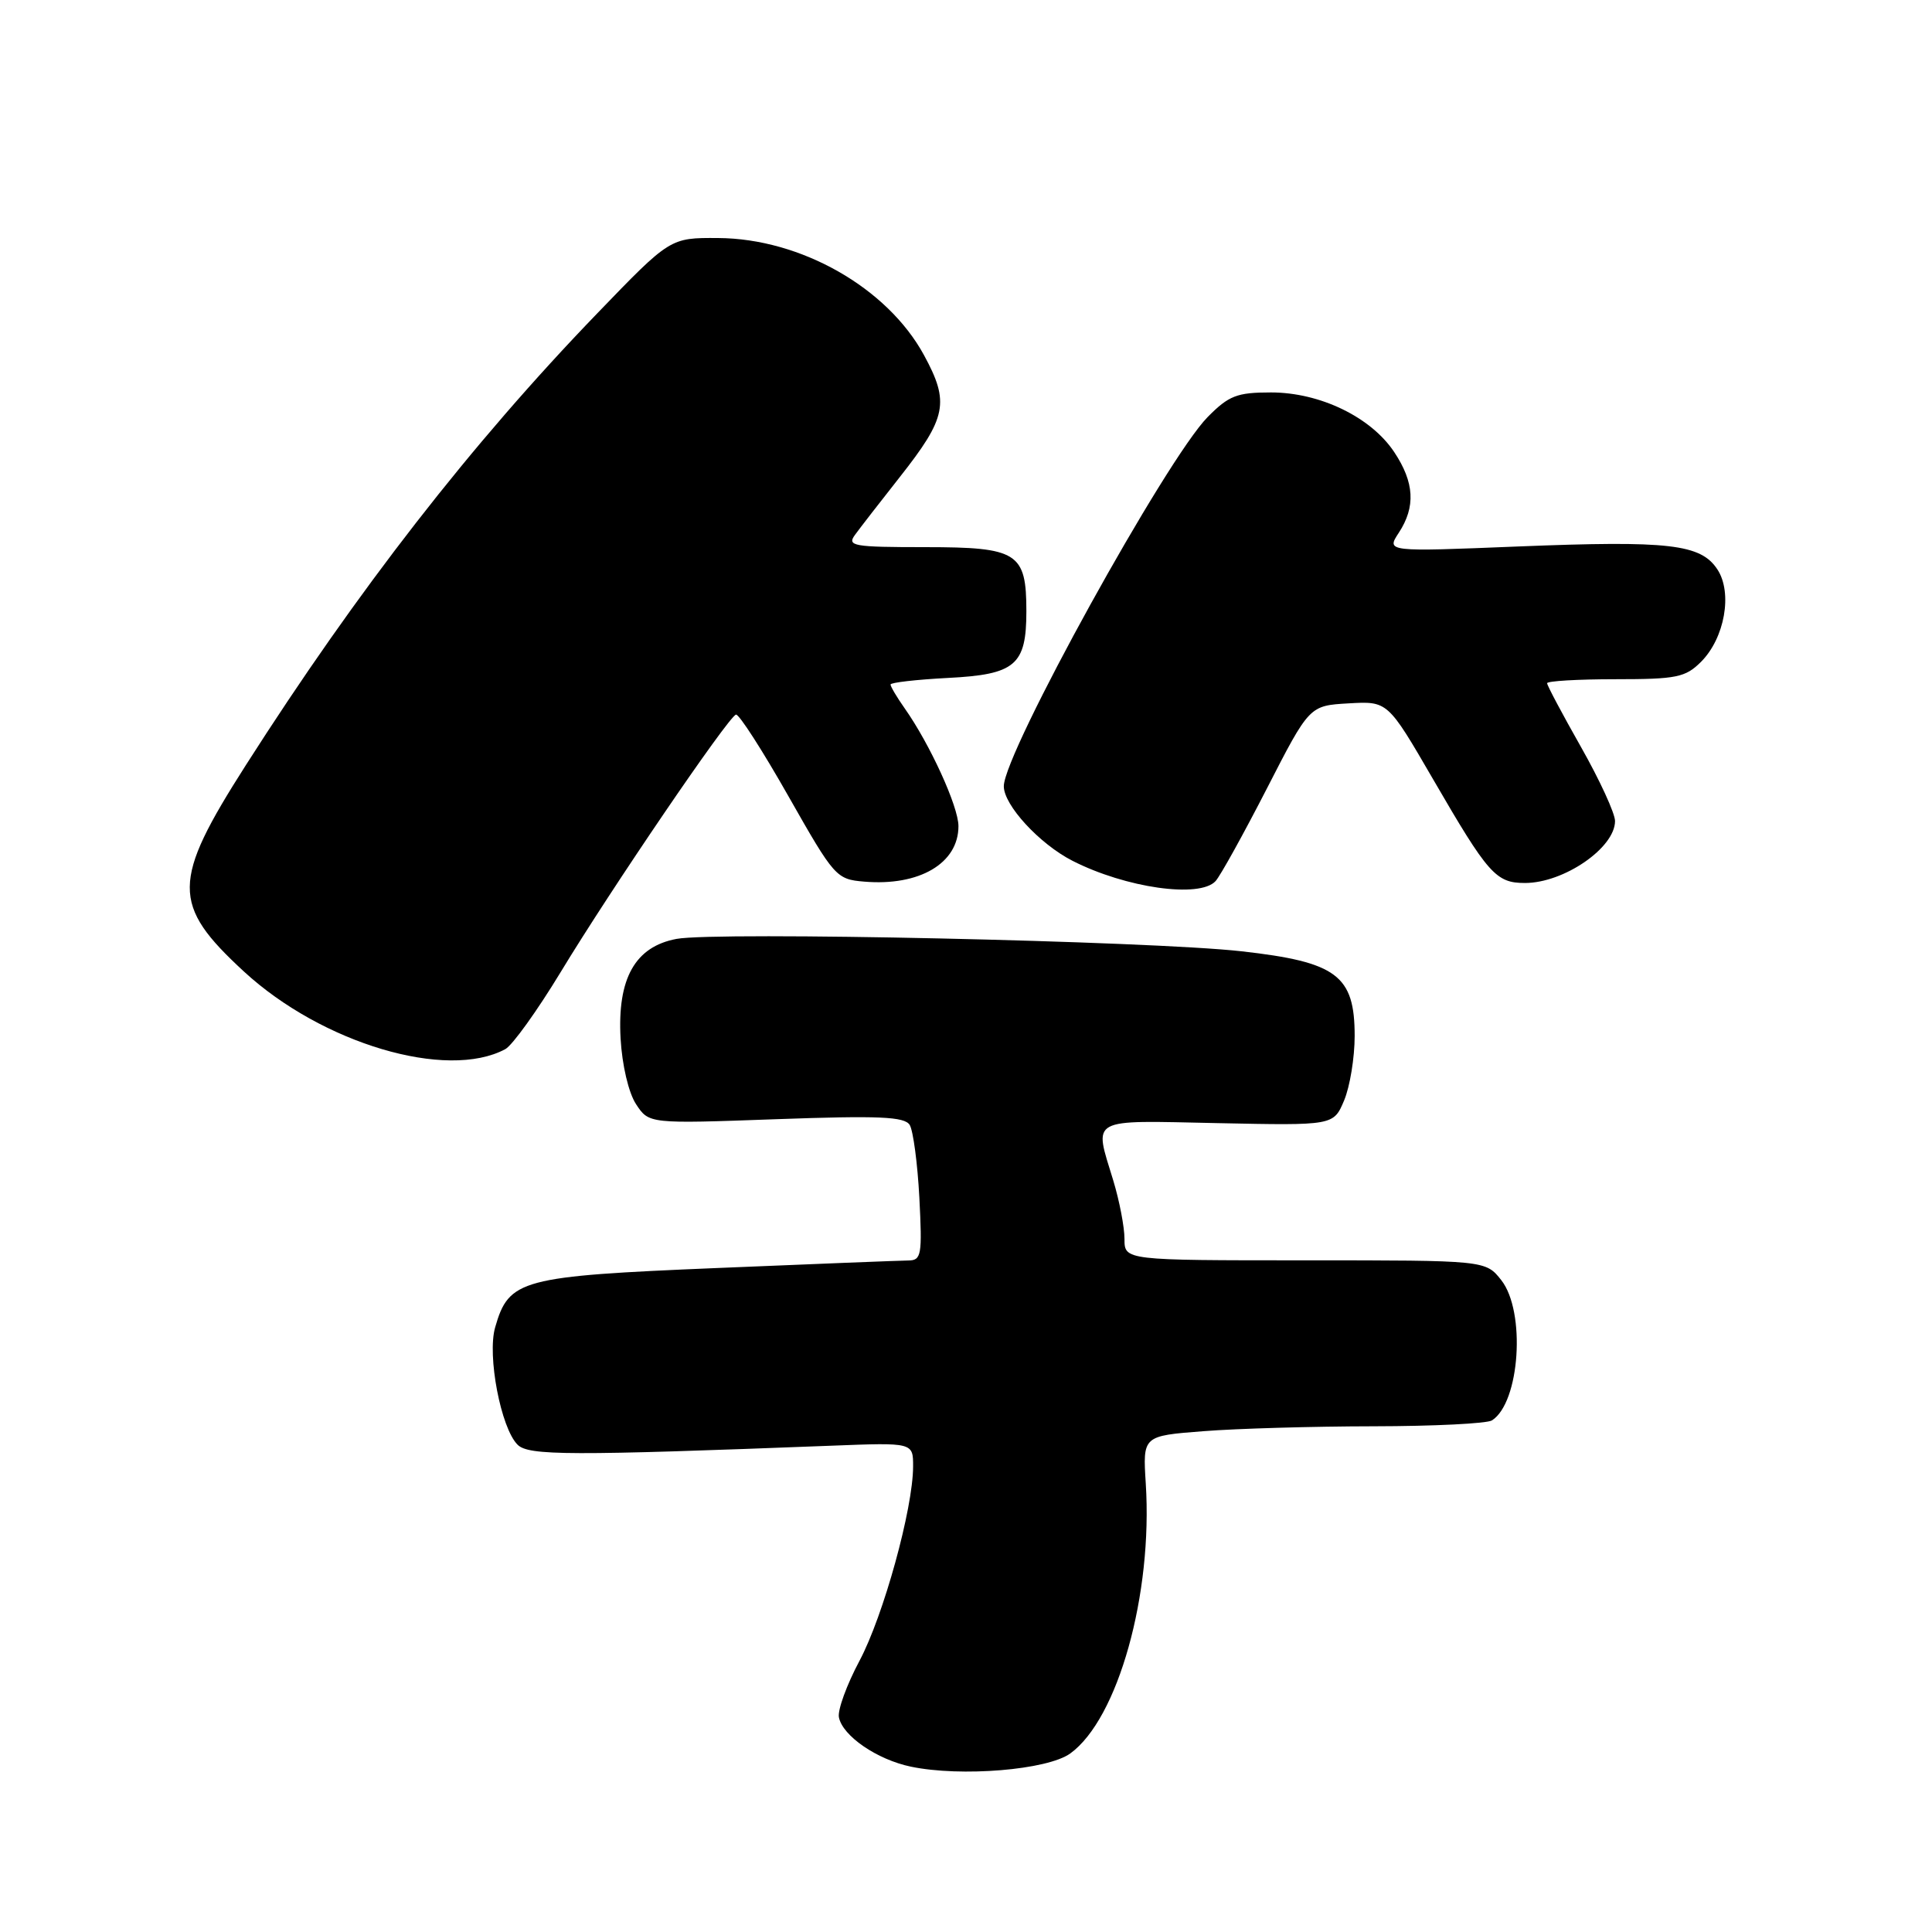 <?xml version="1.0" encoding="UTF-8" standalone="no"?>
<!DOCTYPE svg PUBLIC "-//W3C//DTD SVG 1.1//EN" "http://www.w3.org/Graphics/SVG/1.1/DTD/svg11.dtd" >
<svg xmlns="http://www.w3.org/2000/svg" xmlns:xlink="http://www.w3.org/1999/xlink" version="1.1" viewBox="0 0 256 256">
 <g >
 <path fill="currentColor"
d=" M 141.82 232.34 C 148.14 227.76 152.76 211.25 151.82 196.57 C 151.42 190.26 151.42 190.26 159.46 189.64 C 163.88 189.29 174.03 189.00 182.00 188.99 C 189.97 188.98 197.03 188.63 197.69 188.21 C 201.40 185.86 202.20 173.80 198.93 169.63 C 196.85 167.00 196.85 167.00 172.93 167.00 C 149.00 167.00 149.00 167.00 149.00 164.16 C 149.00 162.60 148.33 159.11 147.51 156.41 C 144.95 147.98 144.07 148.46 161.35 148.82 C 176.70 149.14 176.70 149.14 178.10 145.82 C 178.87 143.99 179.50 140.15 179.50 137.27 C 179.50 129.24 177.14 127.47 164.50 126.05 C 152.39 124.69 94.88 123.42 89.64 124.41 C 84.15 125.44 81.79 129.65 82.23 137.60 C 82.43 141.14 83.29 144.80 84.28 146.31 C 85.99 148.91 85.99 148.91 102.84 148.30 C 116.49 147.81 119.86 147.96 120.54 149.06 C 121.00 149.81 121.58 154.15 121.82 158.71 C 122.21 166.30 122.09 167.00 120.38 167.02 C 119.34 167.03 107.93 167.48 95.00 168.02 C 68.99 169.10 67.43 169.52 65.61 175.88 C 64.53 179.62 66.37 189.23 68.58 191.43 C 70.03 192.89 75.50 192.90 110.25 191.56 C 121.00 191.14 121.00 191.14 120.99 194.32 C 120.98 199.91 117.06 214.10 113.89 220.06 C 112.20 223.23 110.97 226.60 111.16 227.55 C 111.64 230.02 116.22 233.16 120.69 234.09 C 127.34 235.48 138.80 234.53 141.82 232.34 Z  M 66.95 139.02 C 67.89 138.52 71.19 133.92 74.29 128.81 C 80.91 117.87 96.51 94.96 97.52 94.69 C 97.91 94.58 101.04 99.45 104.47 105.50 C 110.56 116.23 110.81 116.51 114.51 116.82 C 121.83 117.44 127.00 114.39 127.00 109.47 C 127.00 106.87 123.22 98.60 119.87 93.85 C 118.84 92.39 118.00 90.97 118.00 90.70 C 118.00 90.44 121.42 90.05 125.60 89.83 C 134.54 89.38 136.00 88.14 136.00 81.00 C 136.00 73.23 134.86 72.50 122.63 72.50 C 113.03 72.50 112.20 72.35 113.30 70.86 C 113.96 69.95 116.61 66.53 119.19 63.26 C 125.46 55.31 125.85 53.33 122.43 47.05 C 117.57 38.12 106.10 31.60 95.15 31.54 C 88.80 31.50 88.80 31.50 79.15 41.51 C 62.41 58.86 47.39 78.18 32.58 101.38 C 22.72 116.83 22.70 119.86 32.33 128.74 C 42.68 138.27 59.19 143.18 66.95 139.02 Z  M 161.07 116.75 C 161.70 116.06 164.75 110.55 167.86 104.50 C 173.50 93.50 173.50 93.50 178.69 93.20 C 183.88 92.90 183.88 92.90 189.86 103.20 C 197.20 115.86 198.21 117.00 202.07 117.00 C 207.22 117.00 214.00 112.34 214.00 108.79 C 214.00 107.77 211.97 103.36 209.50 99.00 C 207.03 94.64 205.00 90.83 205.00 90.53 C 205.00 90.24 209.07 90.00 214.05 90.00 C 222.16 90.00 223.33 89.76 225.40 87.69 C 228.53 84.56 229.60 78.56 227.57 75.46 C 225.36 72.09 221.20 71.61 201.18 72.41 C 183.69 73.12 183.69 73.12 185.35 70.59 C 187.60 67.15 187.42 63.93 184.74 59.90 C 181.66 55.27 174.91 52.00 168.41 52.00 C 163.90 52.00 162.83 52.42 160.03 55.25 C 154.53 60.82 133.04 99.73 133.01 104.17 C 132.99 106.67 137.74 111.83 142.11 114.06 C 149.17 117.66 158.96 119.05 161.07 116.75 Z "/>
</g>
</svg>